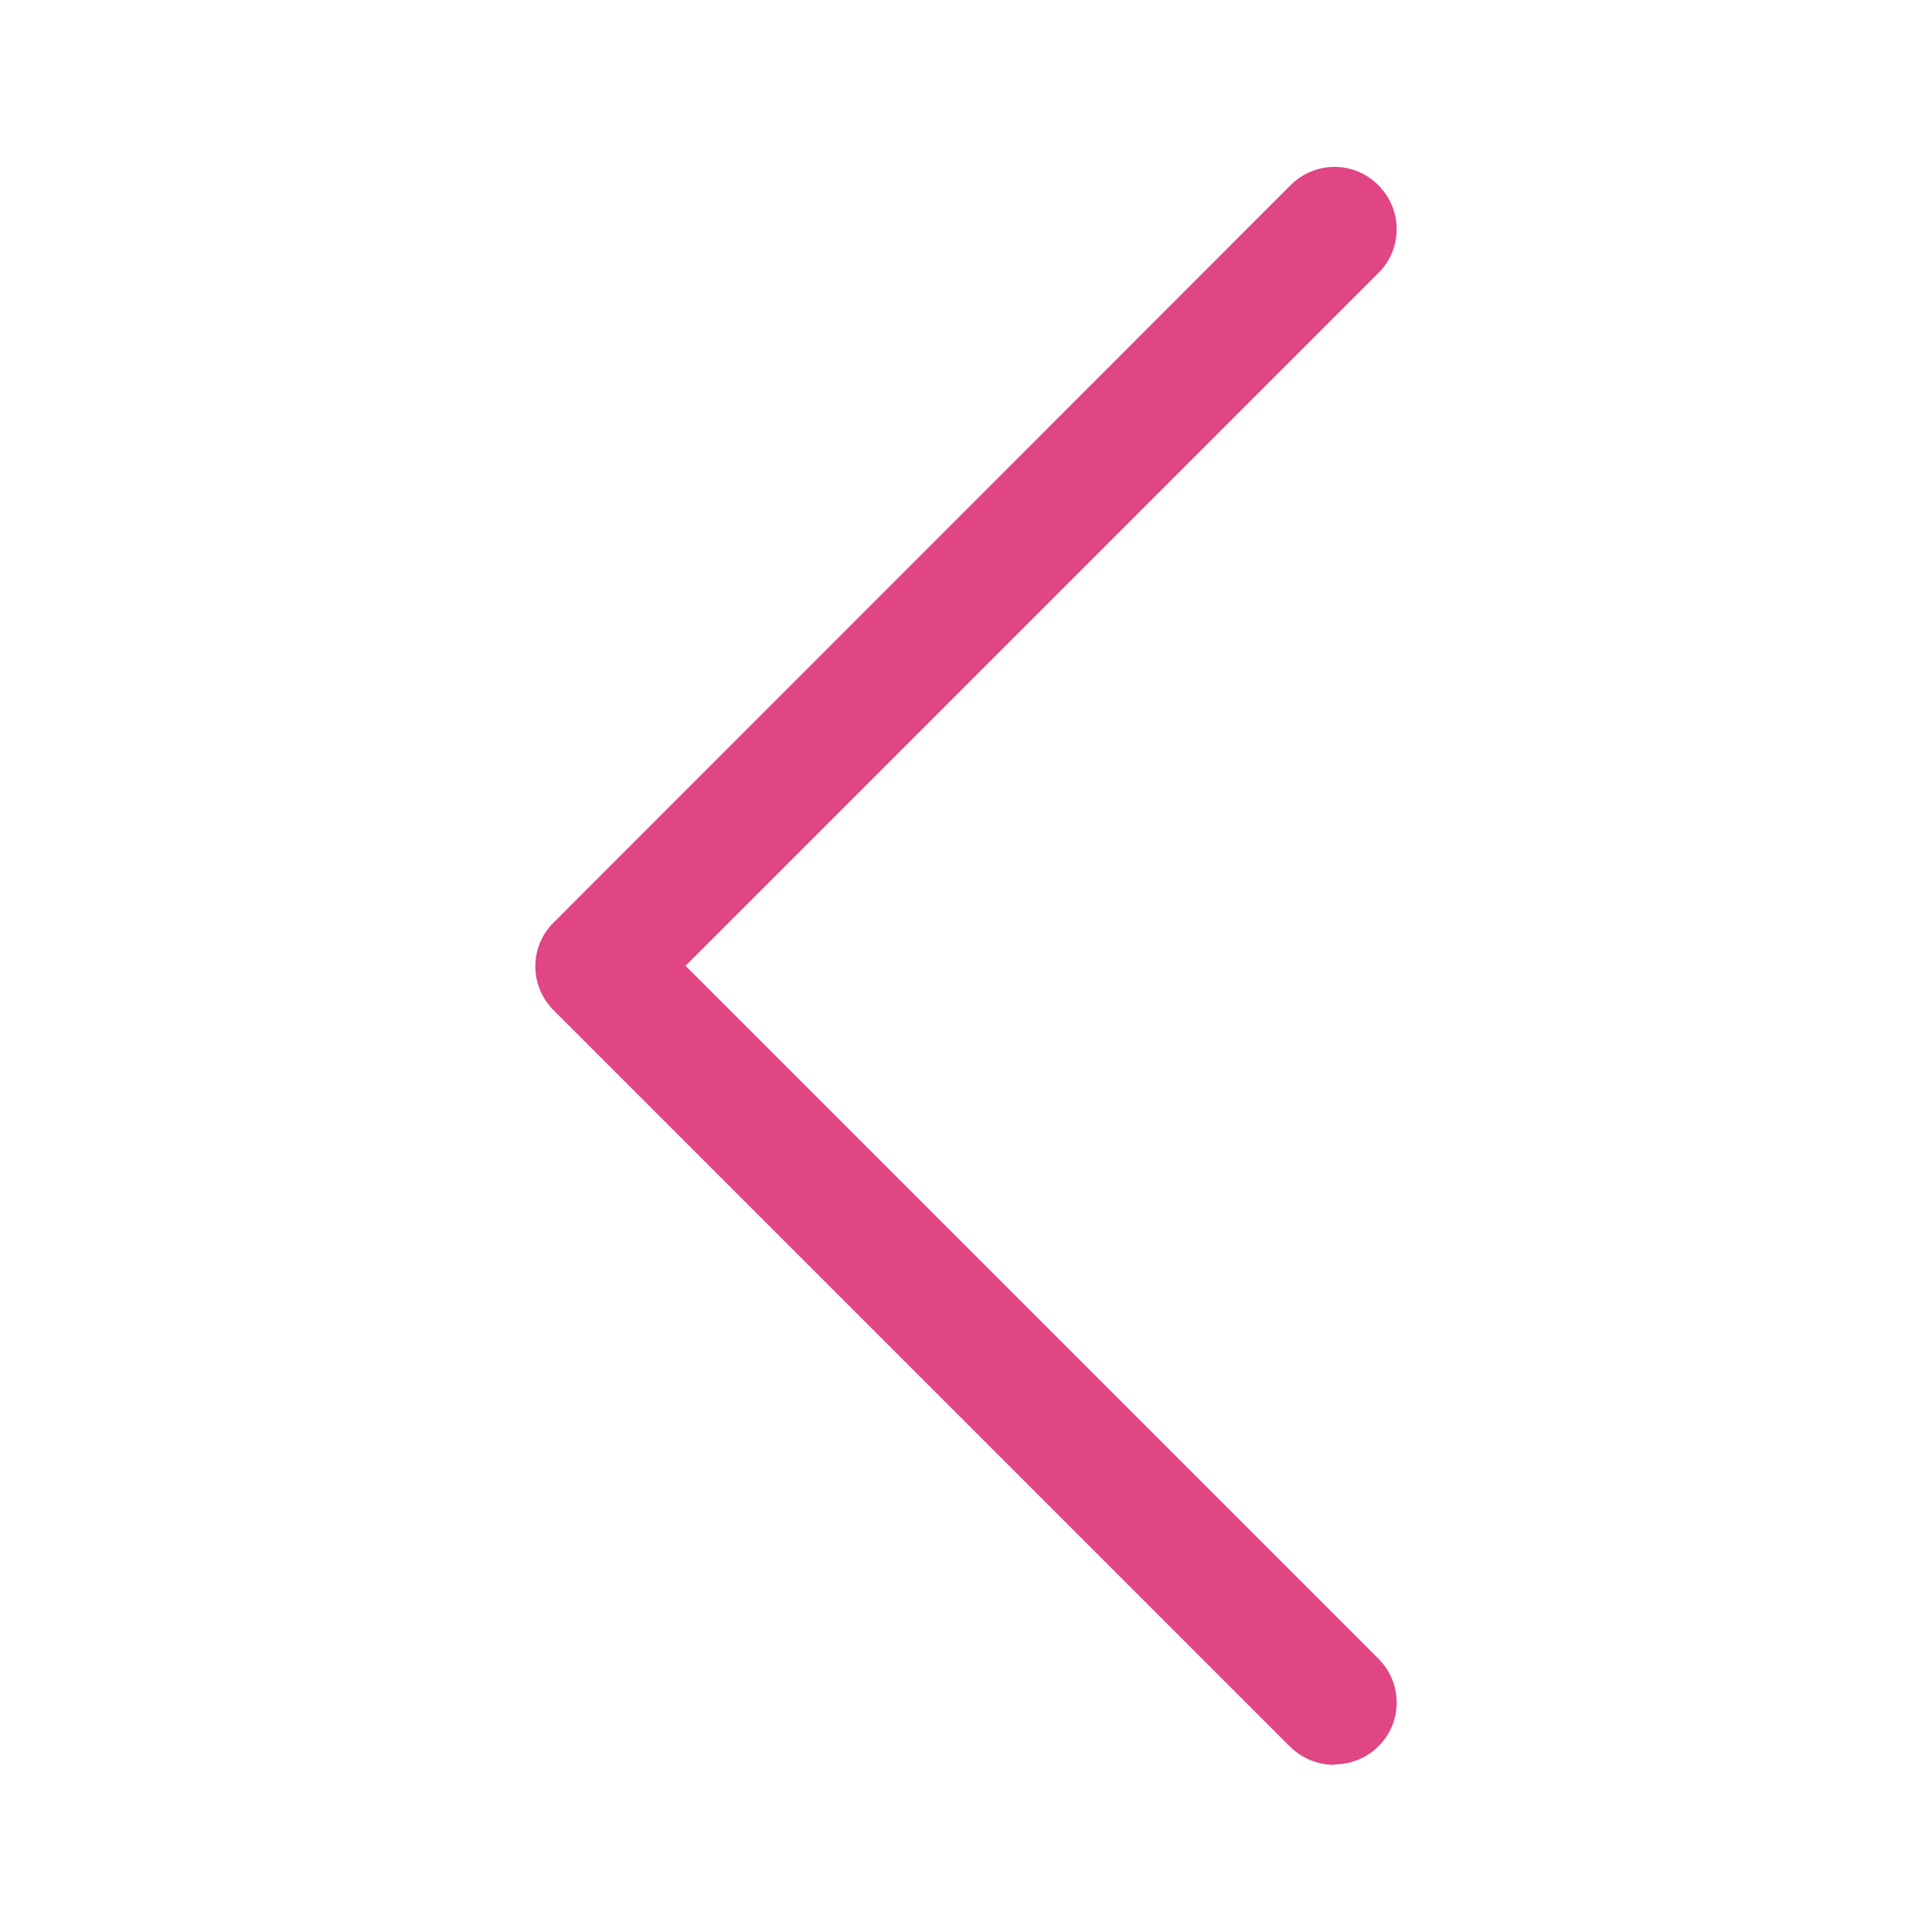 <?xml version="1.0" encoding="UTF-8"?>
<svg xmlns="http://www.w3.org/2000/svg" version="1.1" viewBox="0 0 481.9 481.9">
  <defs>
    <style>
      .cls-1 {
        fill: #df4683;
      }
    </style>
  </defs>
  <!-- Generator: Adobe Illustrator 28.7.5, SVG Export Plug-In . SVG Version: 1.2.0 Build 176)  -->
  <g>
    <g id="_레이어_1">
      <path class="cls-1" d="M332.8,440.2c-4,0-7.9-1.5-11-4.5l-183.7-183.7c-6.1-6.1-6.1-15.9,0-21.9L321.9,46.2c6.1-6.1,15.9-6.1,21.9,0,6.1,6.1,6.1,15.9,0,21.9l-172.8,172.8,172.8,172.8c6.1,6.1,6.1,15.9,0,21.9-3,3-7,4.5-11,4.5Z"/>
    </g>
  </g>
</svg>